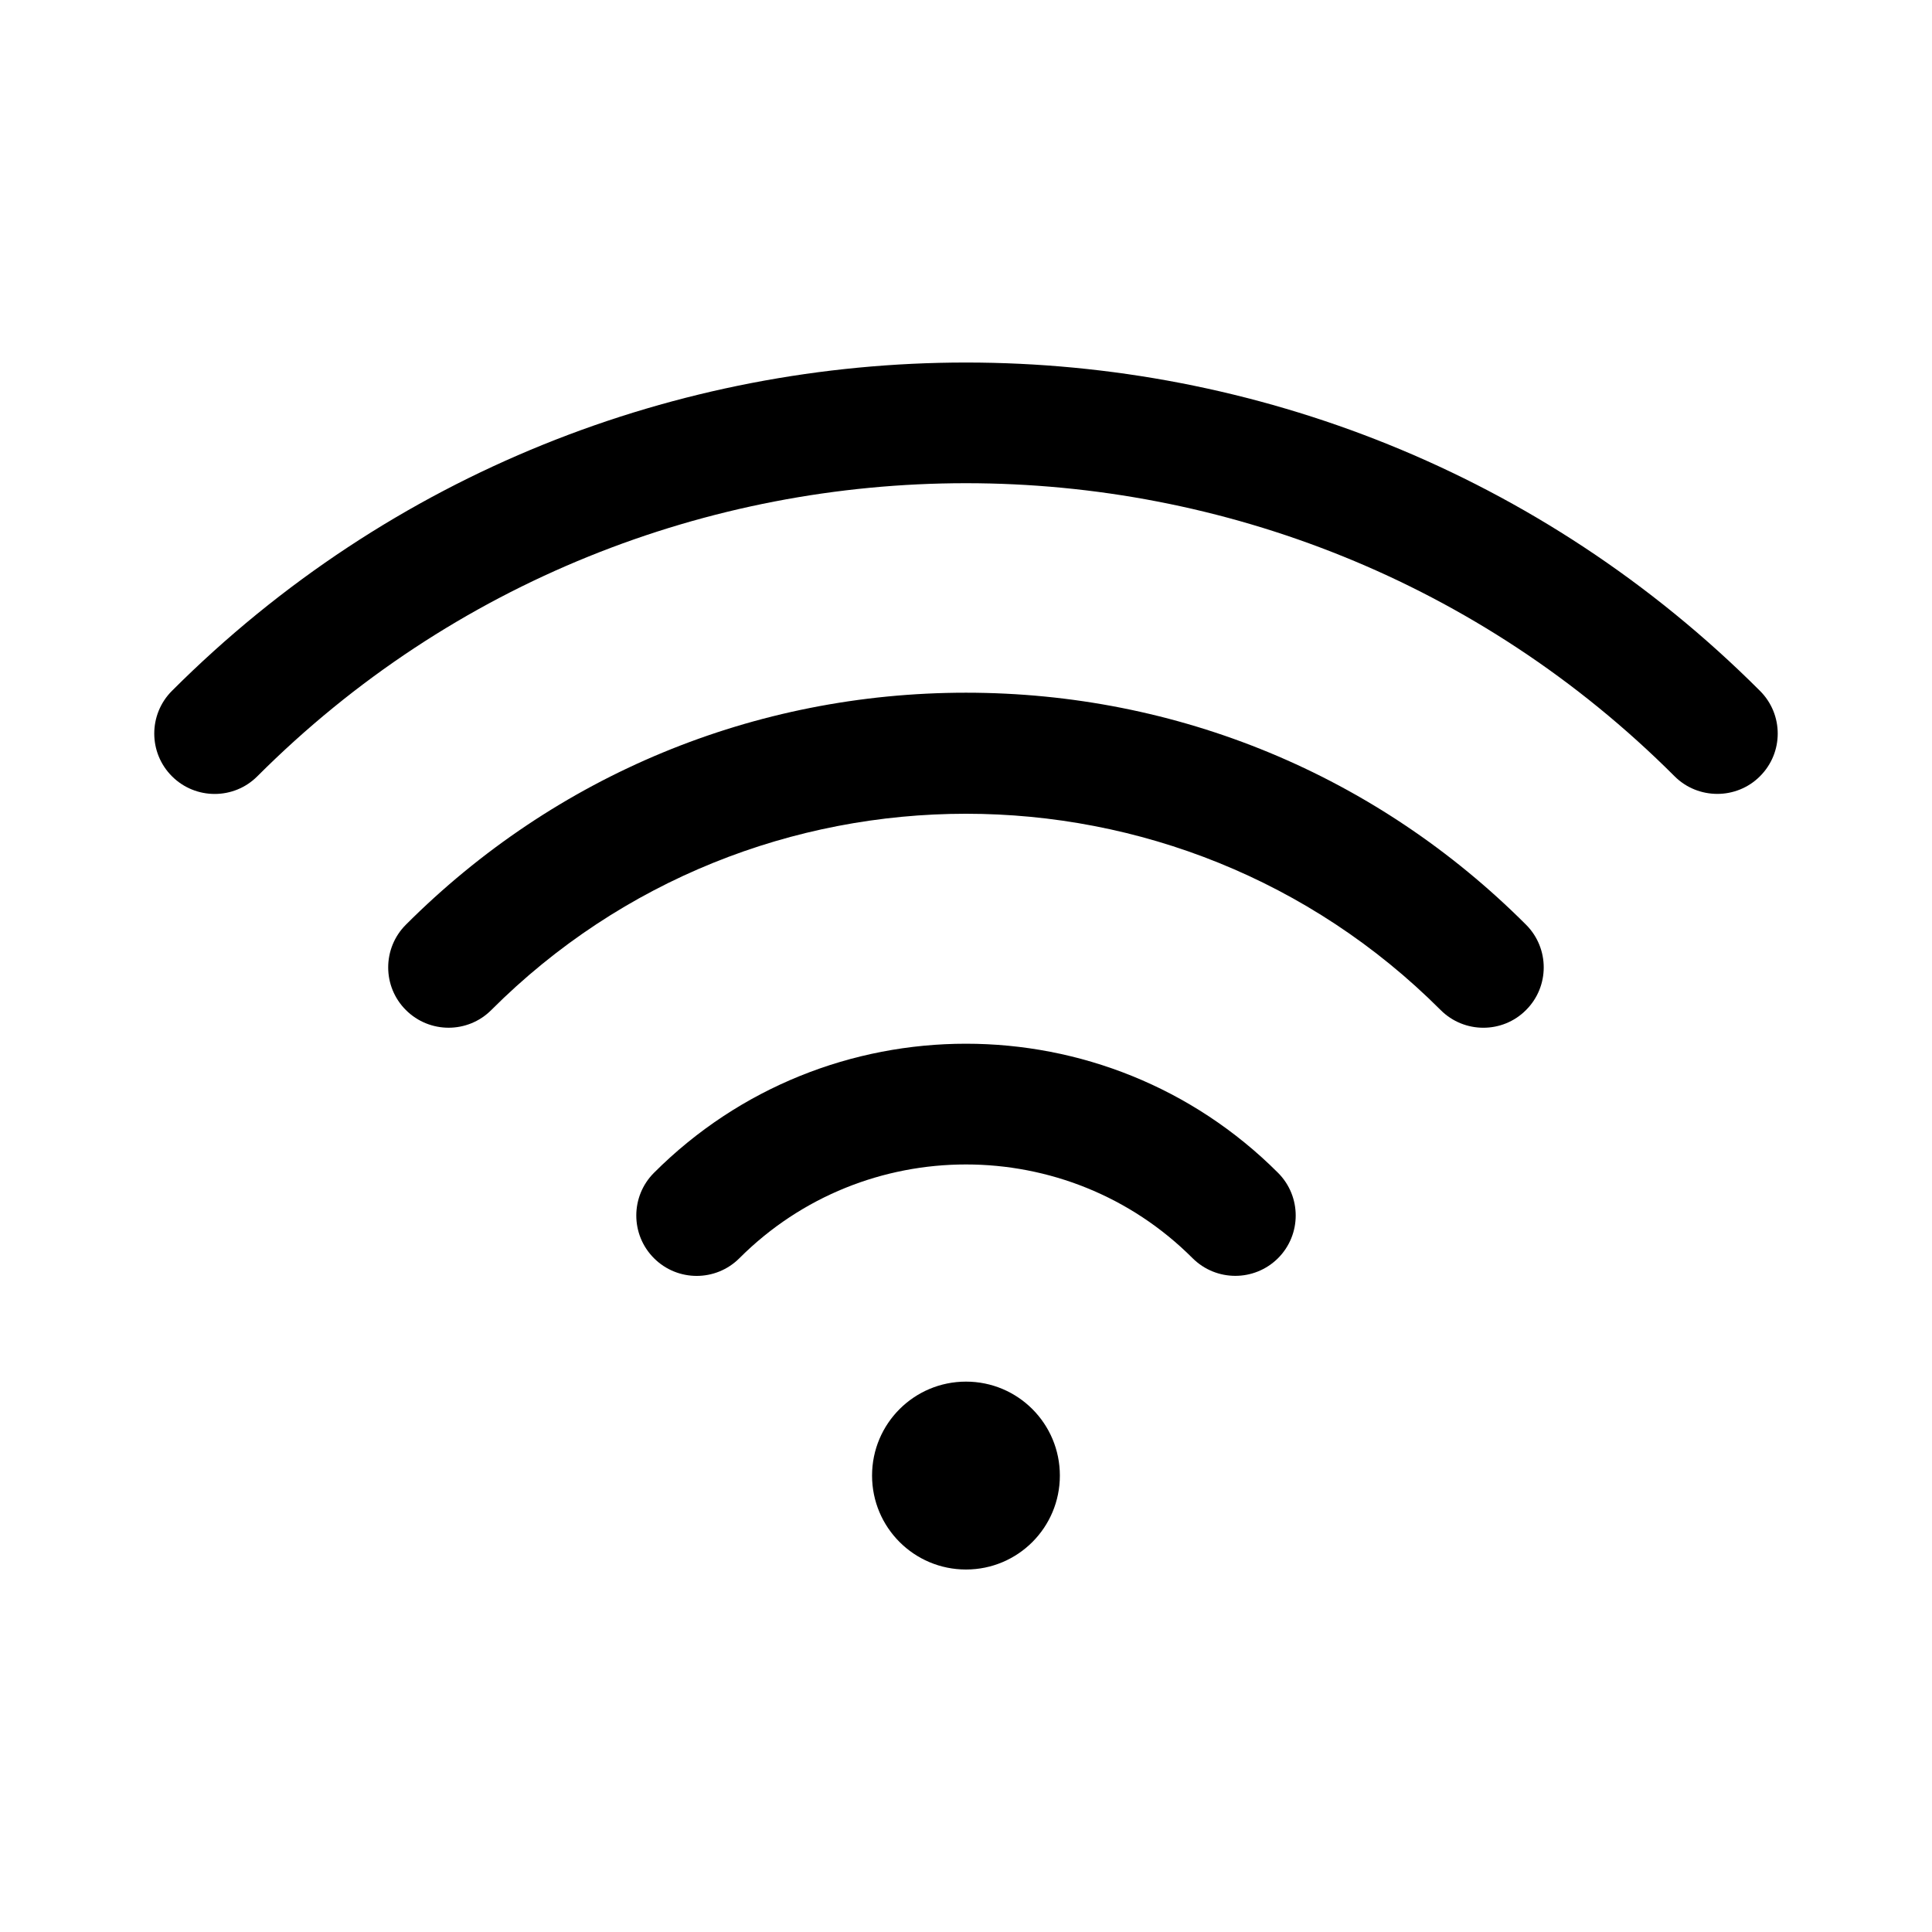 <svg width="24" height="24" viewBox="0 0 24 24" fill="none" xmlns="http://www.w3.org/2000/svg">
<path fill-rule="evenodd" clip-rule="evenodd" d="M12 17.163C12.645 17.163 13.166 17.685 13.166 18.33C13.166 18.975 12.645 19.497 12 19.497C11.355 19.497 10.833 18.975 10.833 18.33C10.833 17.685 11.355 17.163 12 17.163ZM8.124 14.569C10.261 12.431 13.738 12.431 15.876 14.569C16.169 14.862 16.169 15.337 15.876 15.63C15.729 15.776 15.537 15.849 15.346 15.849C15.153 15.849 14.962 15.776 14.815 15.63C13.263 14.077 10.737 14.077 9.185 15.63C8.892 15.923 8.417 15.923 8.124 15.63C7.831 15.337 7.831 14.862 8.124 14.569ZM12 8.605C14.628 8.605 17.099 9.628 18.957 11.487C19.25 11.78 19.25 12.255 18.957 12.547C18.811 12.694 18.619 12.767 18.427 12.767C18.235 12.767 18.043 12.694 17.896 12.547C14.646 9.296 9.354 9.296 6.103 12.547C5.811 12.84 5.335 12.84 5.042 12.547C4.749 12.255 4.749 11.78 5.042 11.487C6.9 9.628 9.372 8.605 12 8.605ZM2.136 8.582C7.575 3.144 16.425 3.144 21.863 8.582C22.157 8.875 22.157 9.35 21.863 9.643C21.718 9.789 21.524 9.862 21.334 9.862C21.14 9.862 20.948 9.789 20.802 9.643C15.948 4.789 8.05 4.789 3.197 9.643C2.905 9.936 2.429 9.936 2.136 9.643C1.843 9.35 1.843 8.875 2.136 8.582Z" fill="black"/>
</svg>
